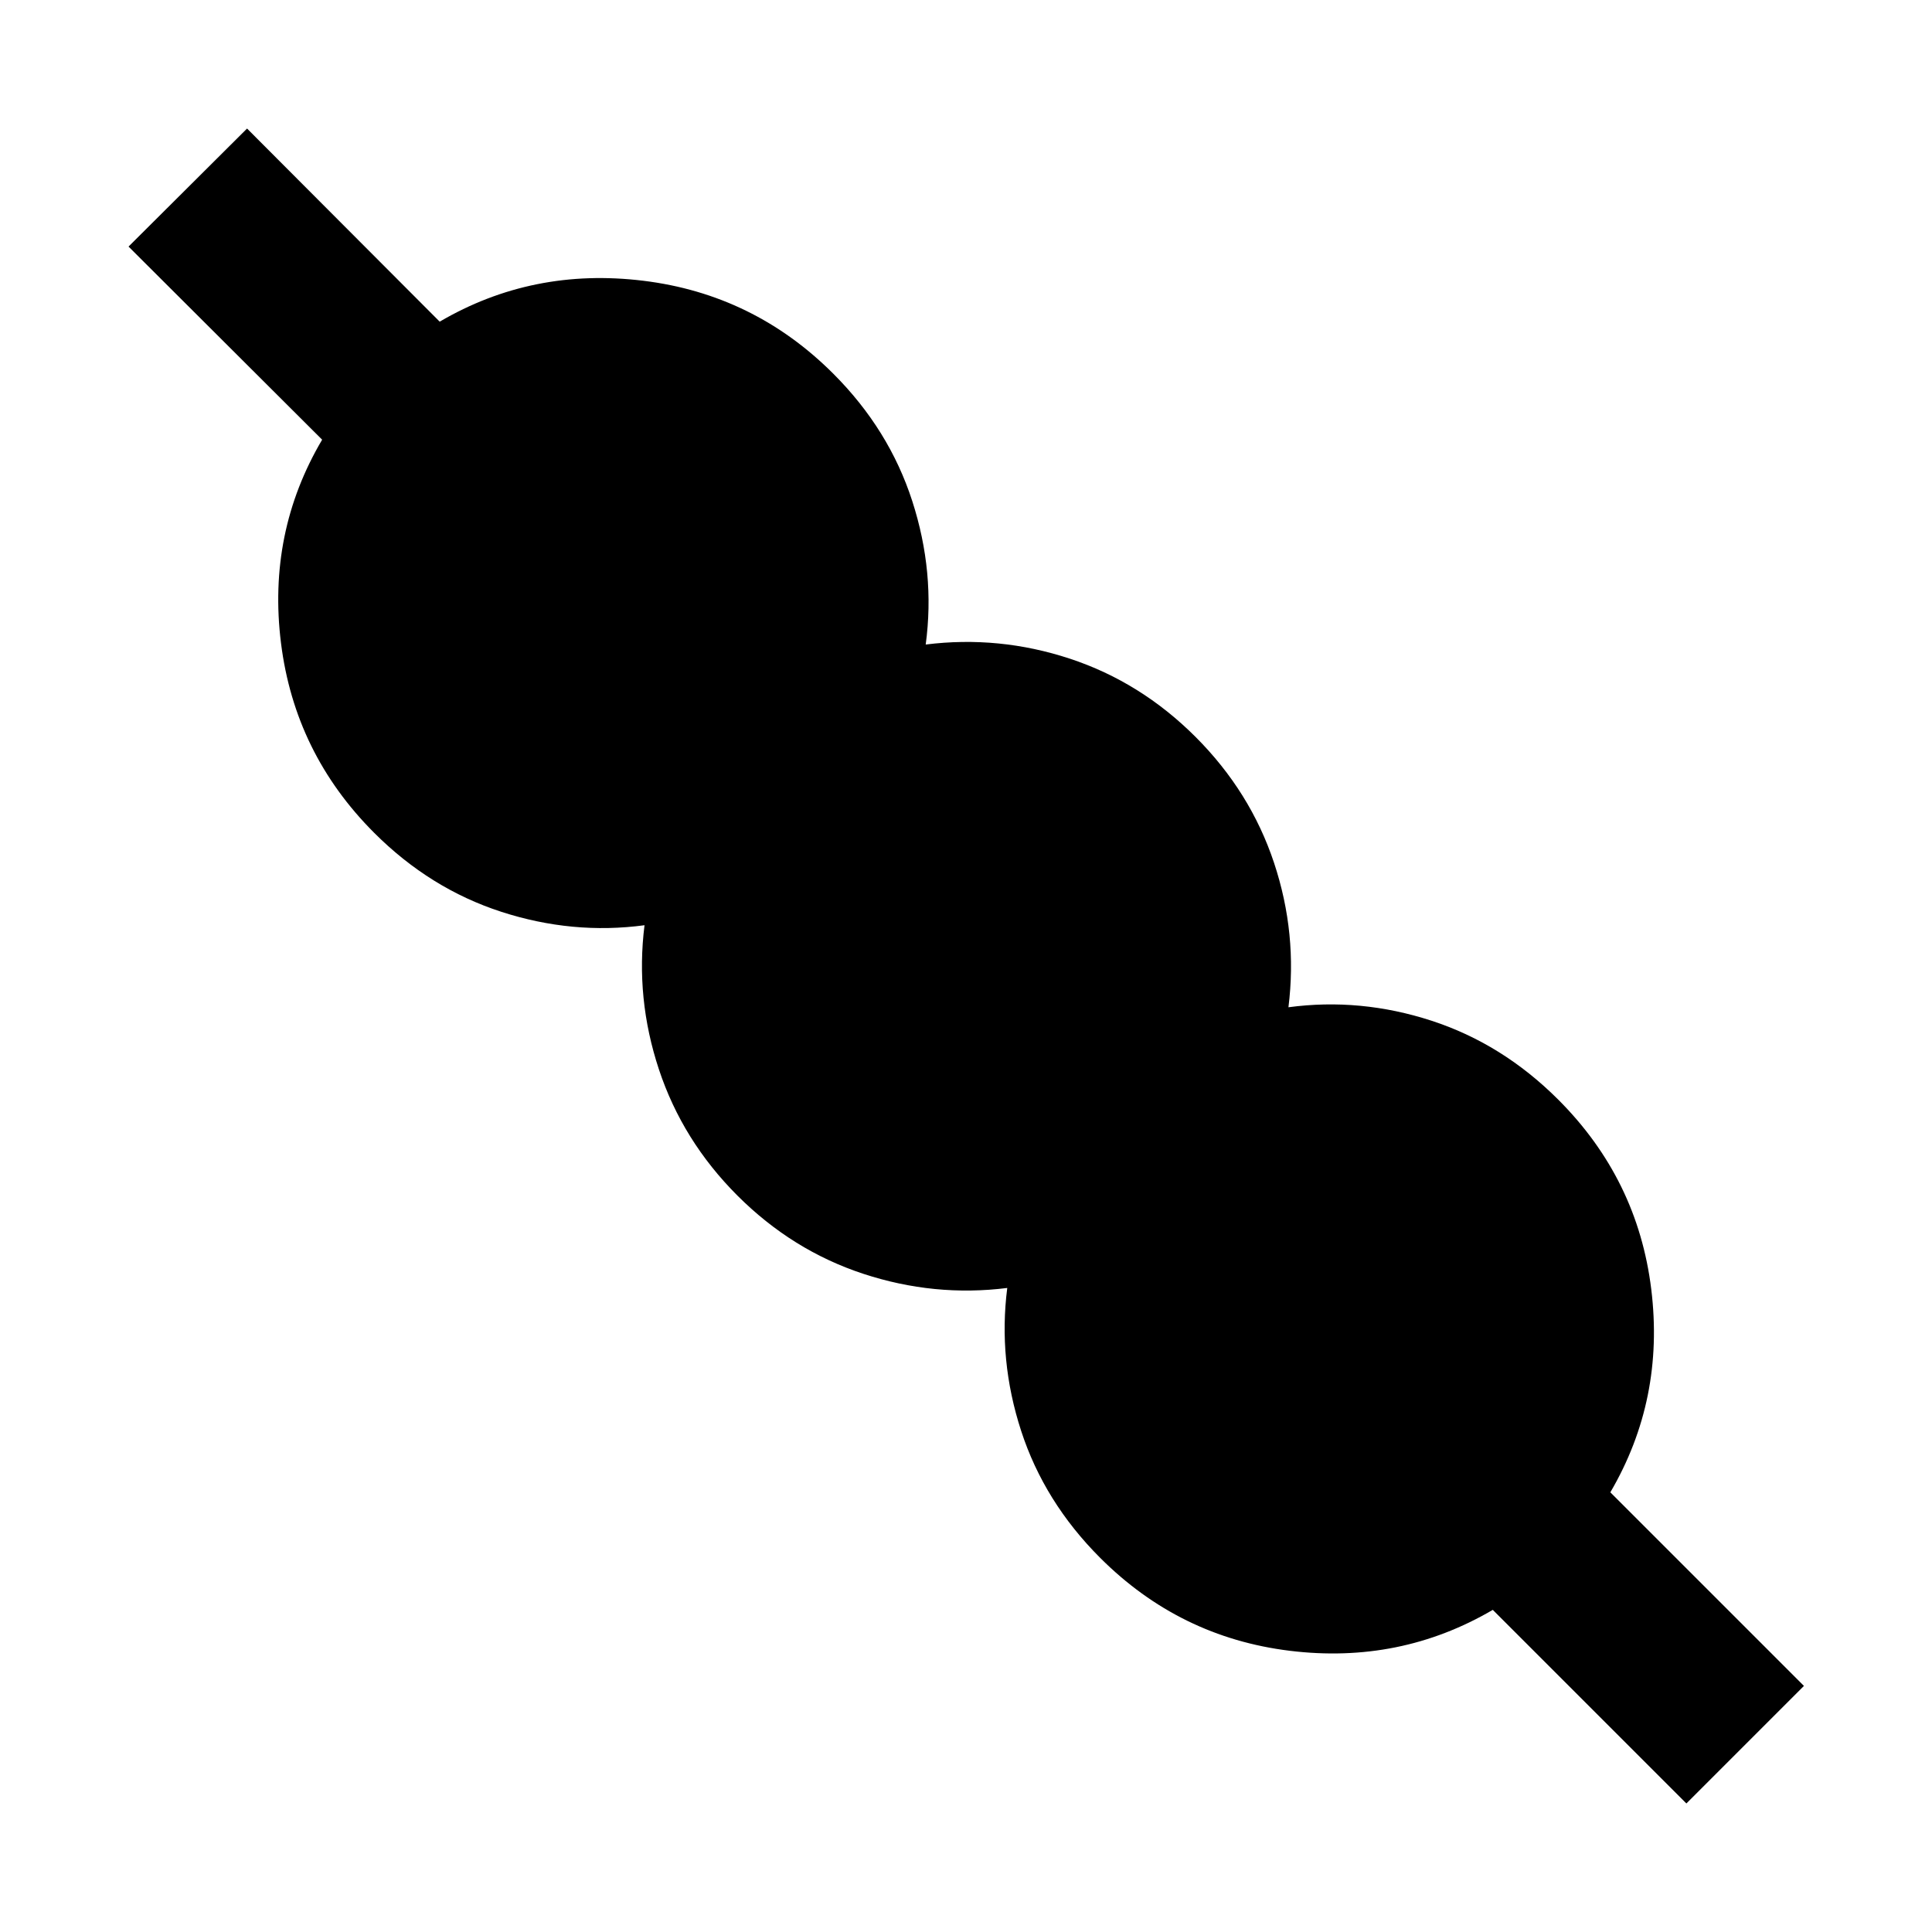 <svg xmlns="http://www.w3.org/2000/svg" height="20" viewBox="0 -960 960 960" width="20"><path d="m837.96-63.87-96.2-96.2q-46.19 27.05-100.91 20.33-54.72-6.72-94.2-46.19-27.76-27.77-39.24-63.05t-6.91-71.04q-36.24 4.56-71.52-7.03-35.28-11.6-62.57-38.88-27.28-27.29-39-62.69-11.71-35.4-7.15-71.64-35.76 4.8-71.16-6.67-35.4-11.48-63.17-39.24-39.47-39.48-46.31-94.32-6.84-54.84 20.45-101.03l-96.2-95.96 58.89-58.65 95.72 95.96q46.19-27.05 101.15-20.33 54.96 6.72 94.44 46.2 27.76 27.76 39.23 63.28 11.48 35.52 6.68 71.28 36.48-4.56 71.64 7.03 35.16 11.6 62.45 38.88 27.28 27.29 39 62.57 11.71 35.28 7.15 71.76 35.76-4.8 71.04 6.67 35.28 11.48 63.04 39.24 39.48 39.48 46.2 94.2 6.72 54.72-20.33 100.91l96.2 96.2-58.41 58.41Z"/></svg>